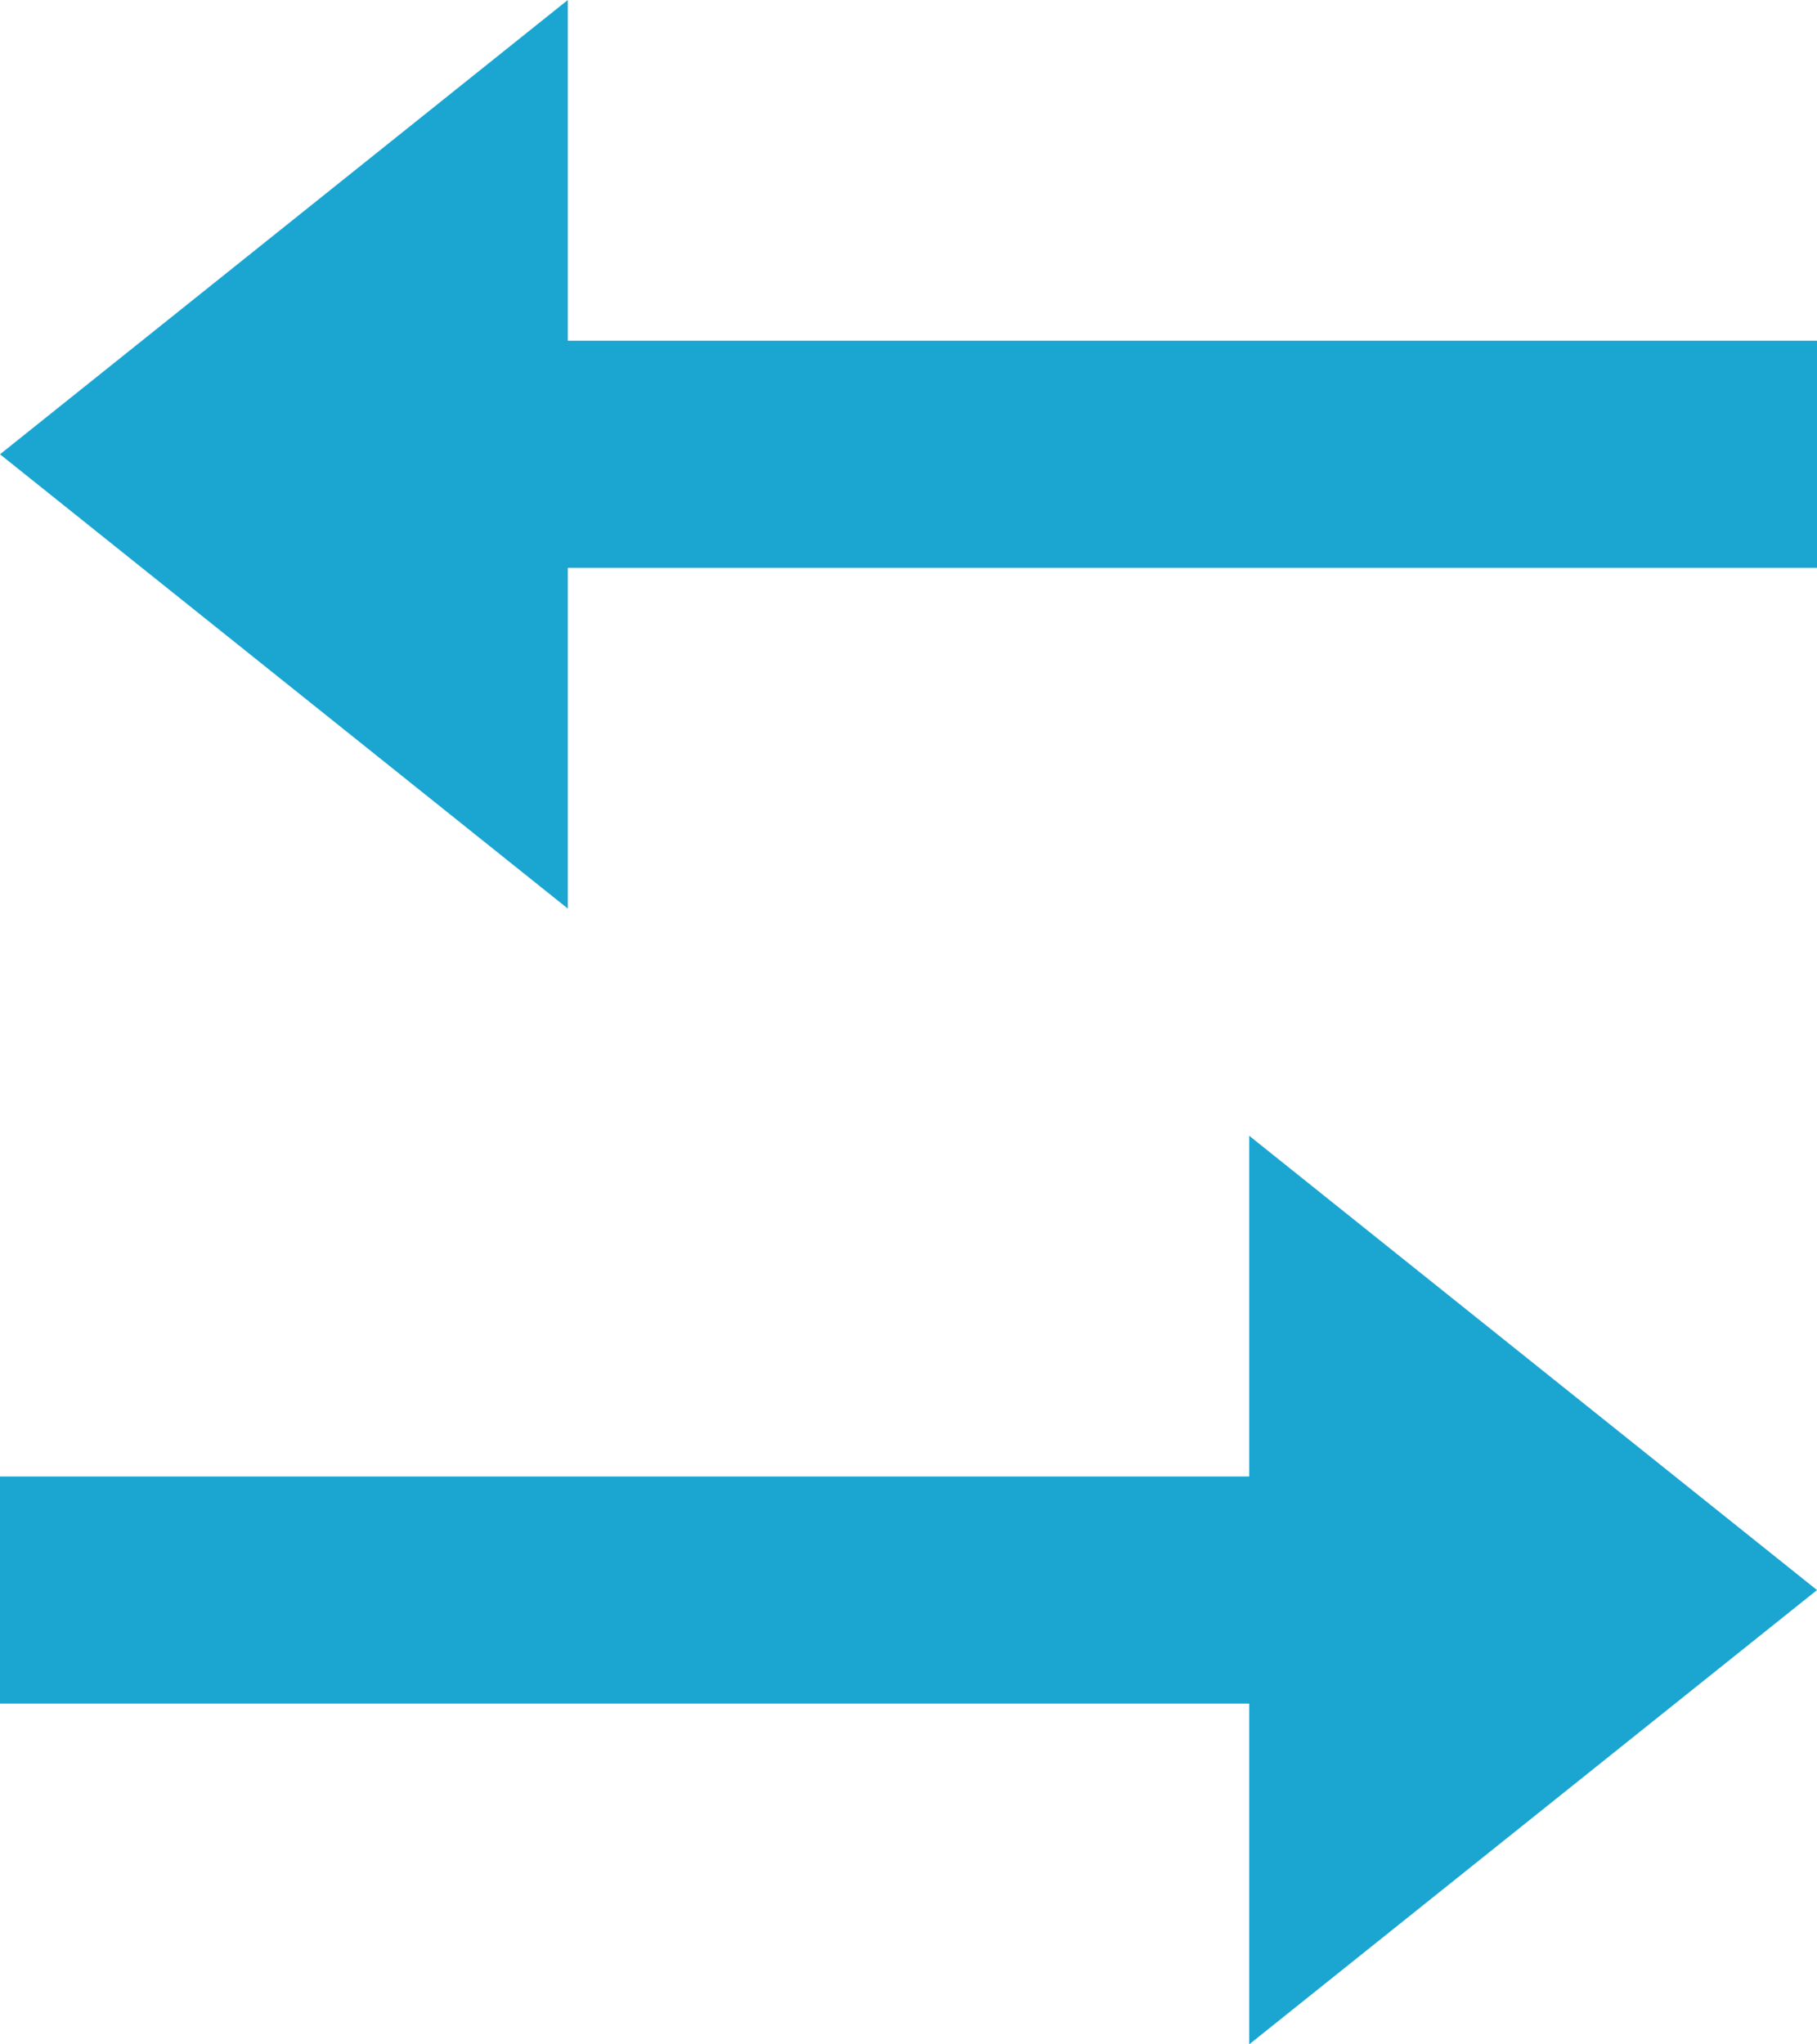 <svg width="16" height="18" viewBox="0 0 16 18" version="1.1" xmlns="http://www.w3.org/2000/svg" xmlns:xlink="http://www.w3.org/1999/xlink">
<title>arrow</title>
<desc>Created using Figma</desc>
<g id="Canvas" transform="translate(-397 -398)">
<g id="arrow">
<g id="Combined Shape">
<use xlink:href="#path0_fill" transform="translate(397 398)" fill="#1BA6D2"/>
</g>
<g id="Combined Shape">
<use xlink:href="#path0_fill" transform="matrix(-1 -1.22465e-16 1.22465e-16 -1 413 416)" fill="#1BA6D2"/>
</g>
</g>
</g>
<defs>
<path id="path0_fill" fill-rule="evenodd" d="M 5 8L 0 4L 5 0L 5 3L 16 3L 16 5L 5 5L 5 8Z"/>
</defs>
</svg>
